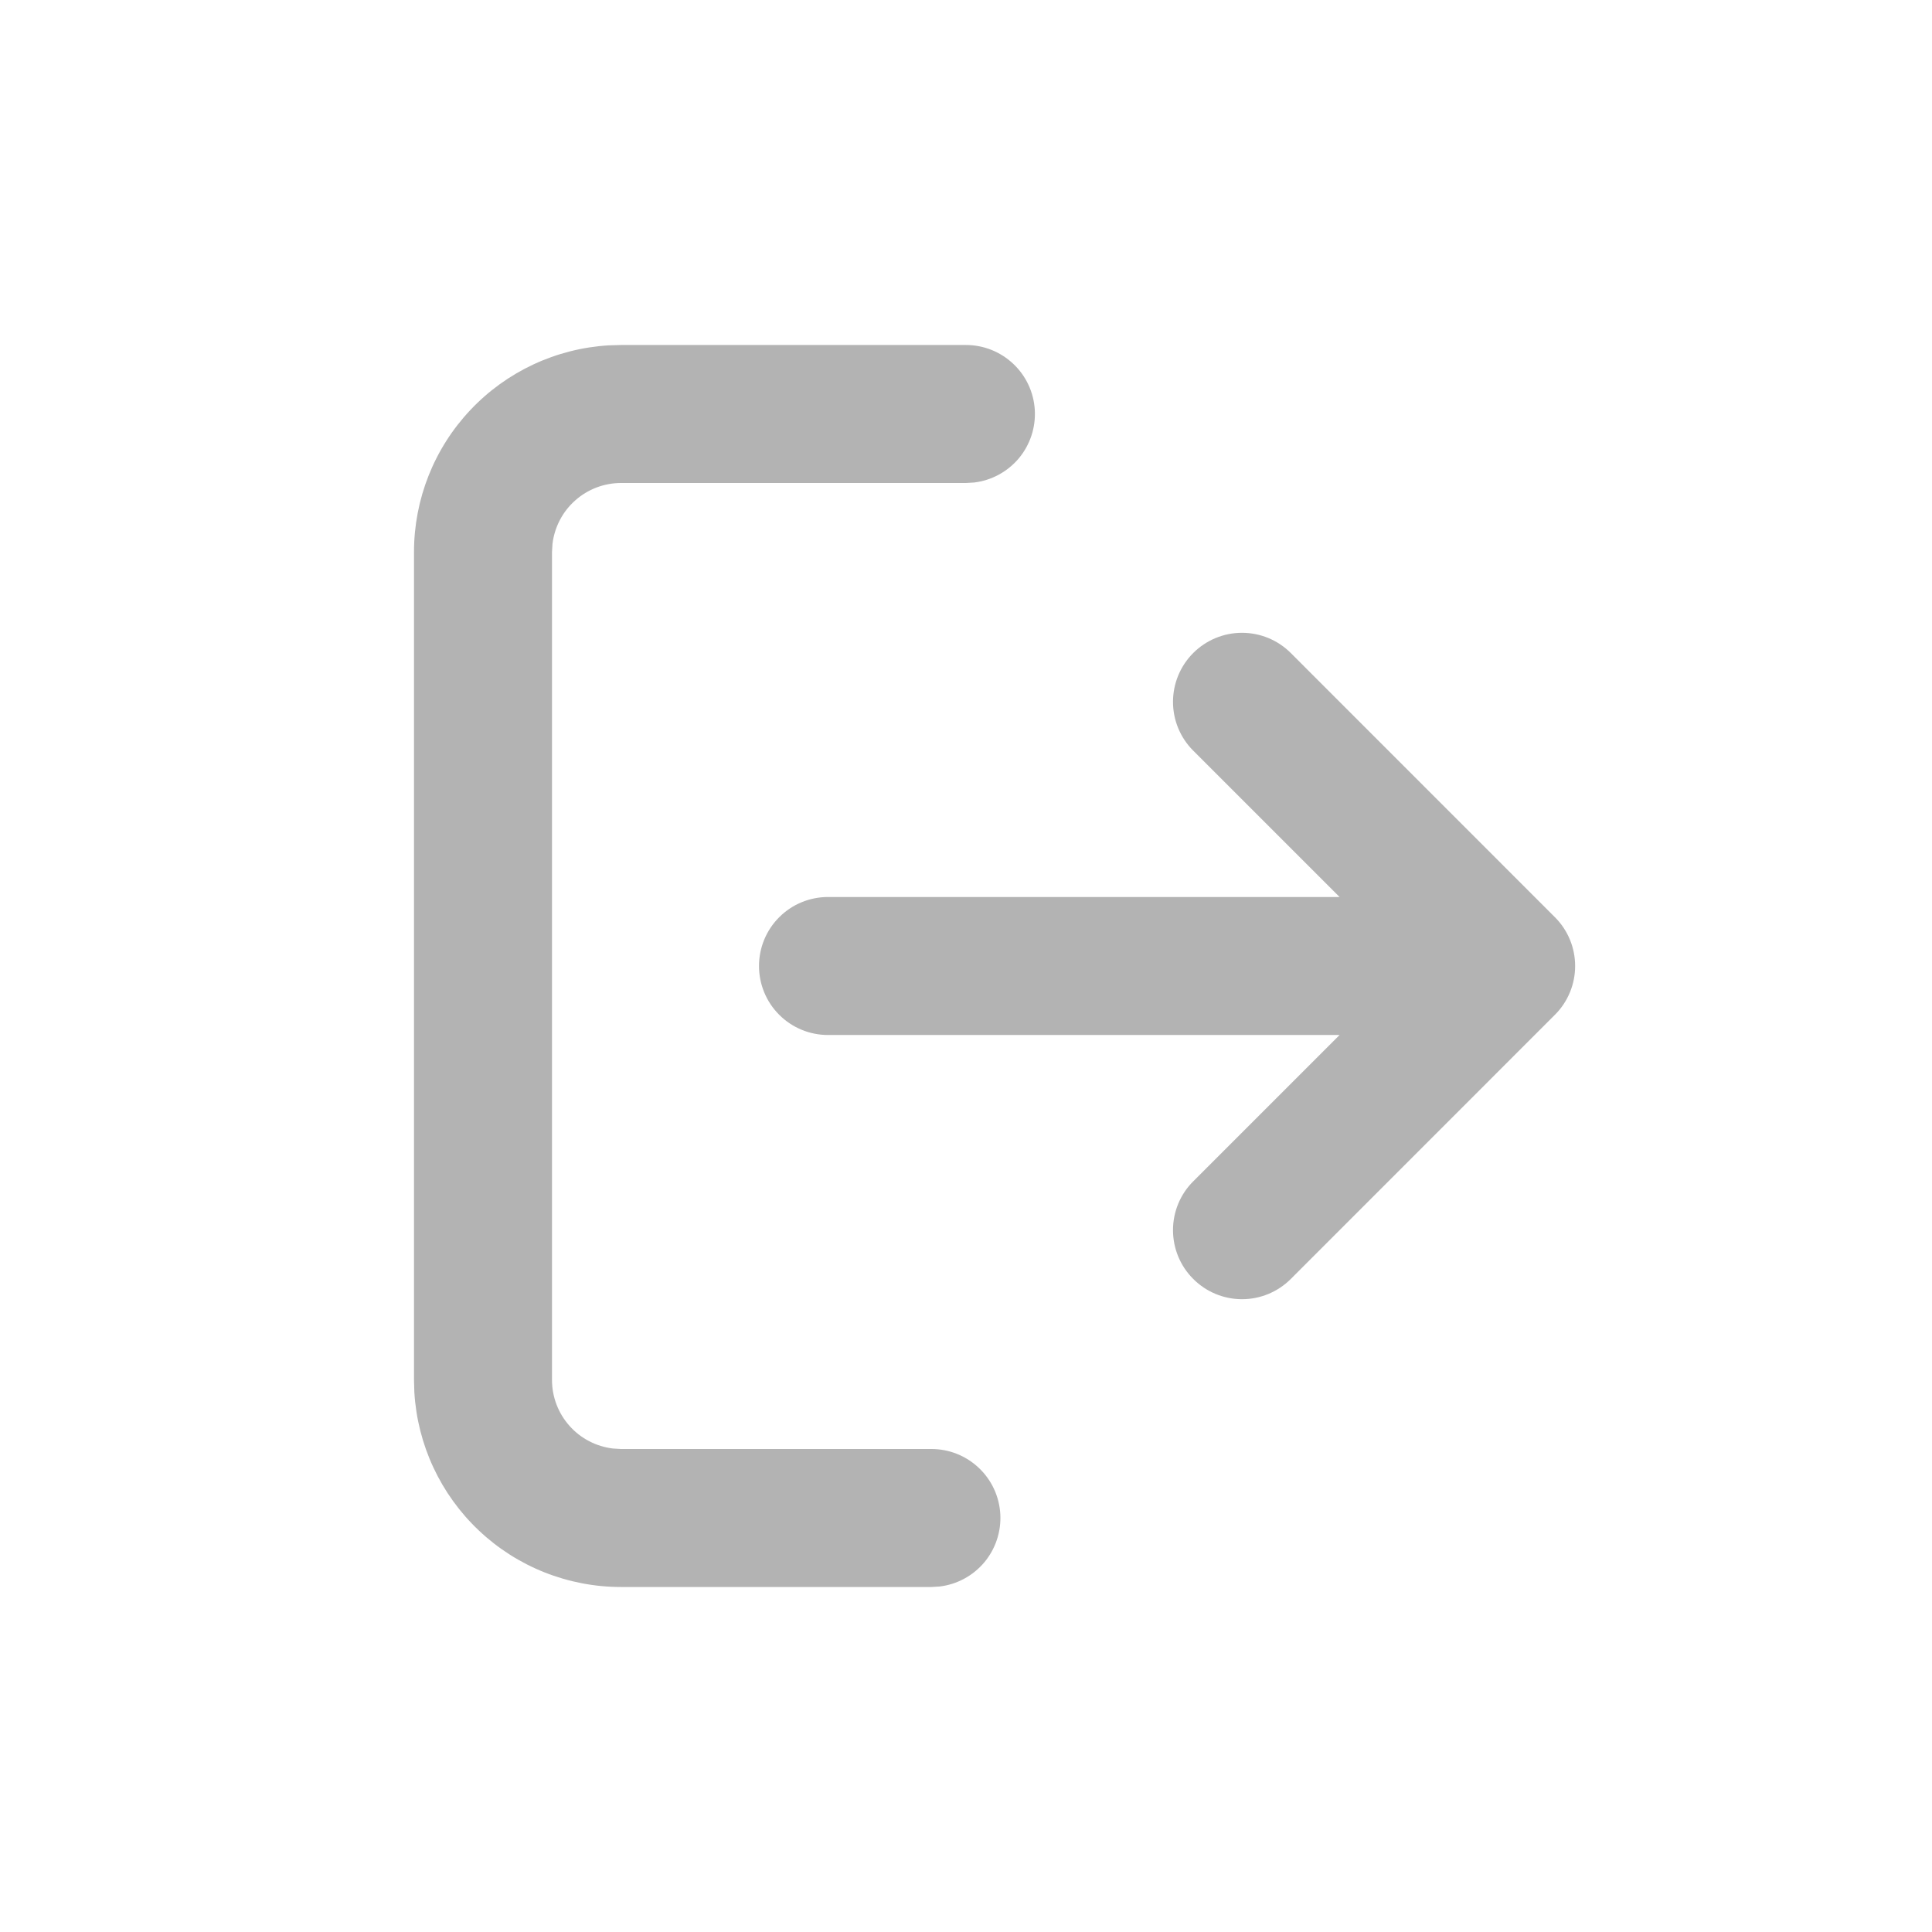 <svg width="28" height="28" viewBox="0 0 28 28" fill="none" xmlns="http://www.w3.org/2000/svg">
<g clip-path="url(#clip0_829_862)">
<path d="M14 5C14.255 5 14.5 5.098 14.685 5.273C14.871 5.448 14.982 5.687 14.997 5.941C15.012 6.196 14.929 6.446 14.766 6.642C14.602 6.837 14.37 6.963 14.117 6.993L14 7H9C8.755 7 8.519 7.09 8.336 7.253C8.153 7.415 8.036 7.64 8.007 7.883L8 8V20C8 20.245 8.09 20.481 8.253 20.664C8.415 20.847 8.64 20.964 8.883 20.993L9 21H13.5C13.755 21 14 21.098 14.185 21.273C14.371 21.448 14.482 21.687 14.497 21.941C14.512 22.196 14.429 22.446 14.266 22.642C14.102 22.837 13.87 22.963 13.617 22.993L13.5 23H9C8.235 23 7.498 22.708 6.942 22.183C6.385 21.658 6.05 20.94 6.005 20.176L6 20V8C6 7.235 6.292 6.498 6.817 5.942C7.342 5.385 8.06 5.05 8.824 5.005L9 5H14ZM18.707 9.464L22.535 13.293C22.723 13.48 22.828 13.735 22.828 14C22.828 14.265 22.723 14.52 22.535 14.707L18.707 18.536C18.519 18.724 18.265 18.829 18 18.829C17.734 18.829 17.48 18.723 17.293 18.535C17.105 18.348 17 18.093 17 17.828C17 17.563 17.105 17.308 17.293 17.121L19.414 15H12C11.735 15 11.48 14.895 11.293 14.707C11.105 14.52 11 14.265 11 14C11 13.735 11.105 13.48 11.293 13.293C11.48 13.105 11.735 13 12 13H19.414L17.293 10.879C17.105 10.691 17 10.437 17 10.172C17 9.907 17.105 9.652 17.293 9.464C17.48 9.277 17.734 9.171 18 9.171C18.265 9.171 18.519 9.276 18.707 9.464Z" fill="black" fill-opacity="0.3"/>
</g>
<defs>
<clipPath id="clip0_829_862">
<rect width="24" height="24" fill="white" transform="translate(2 2)"/>
</clipPath>
</defs>
</svg>
